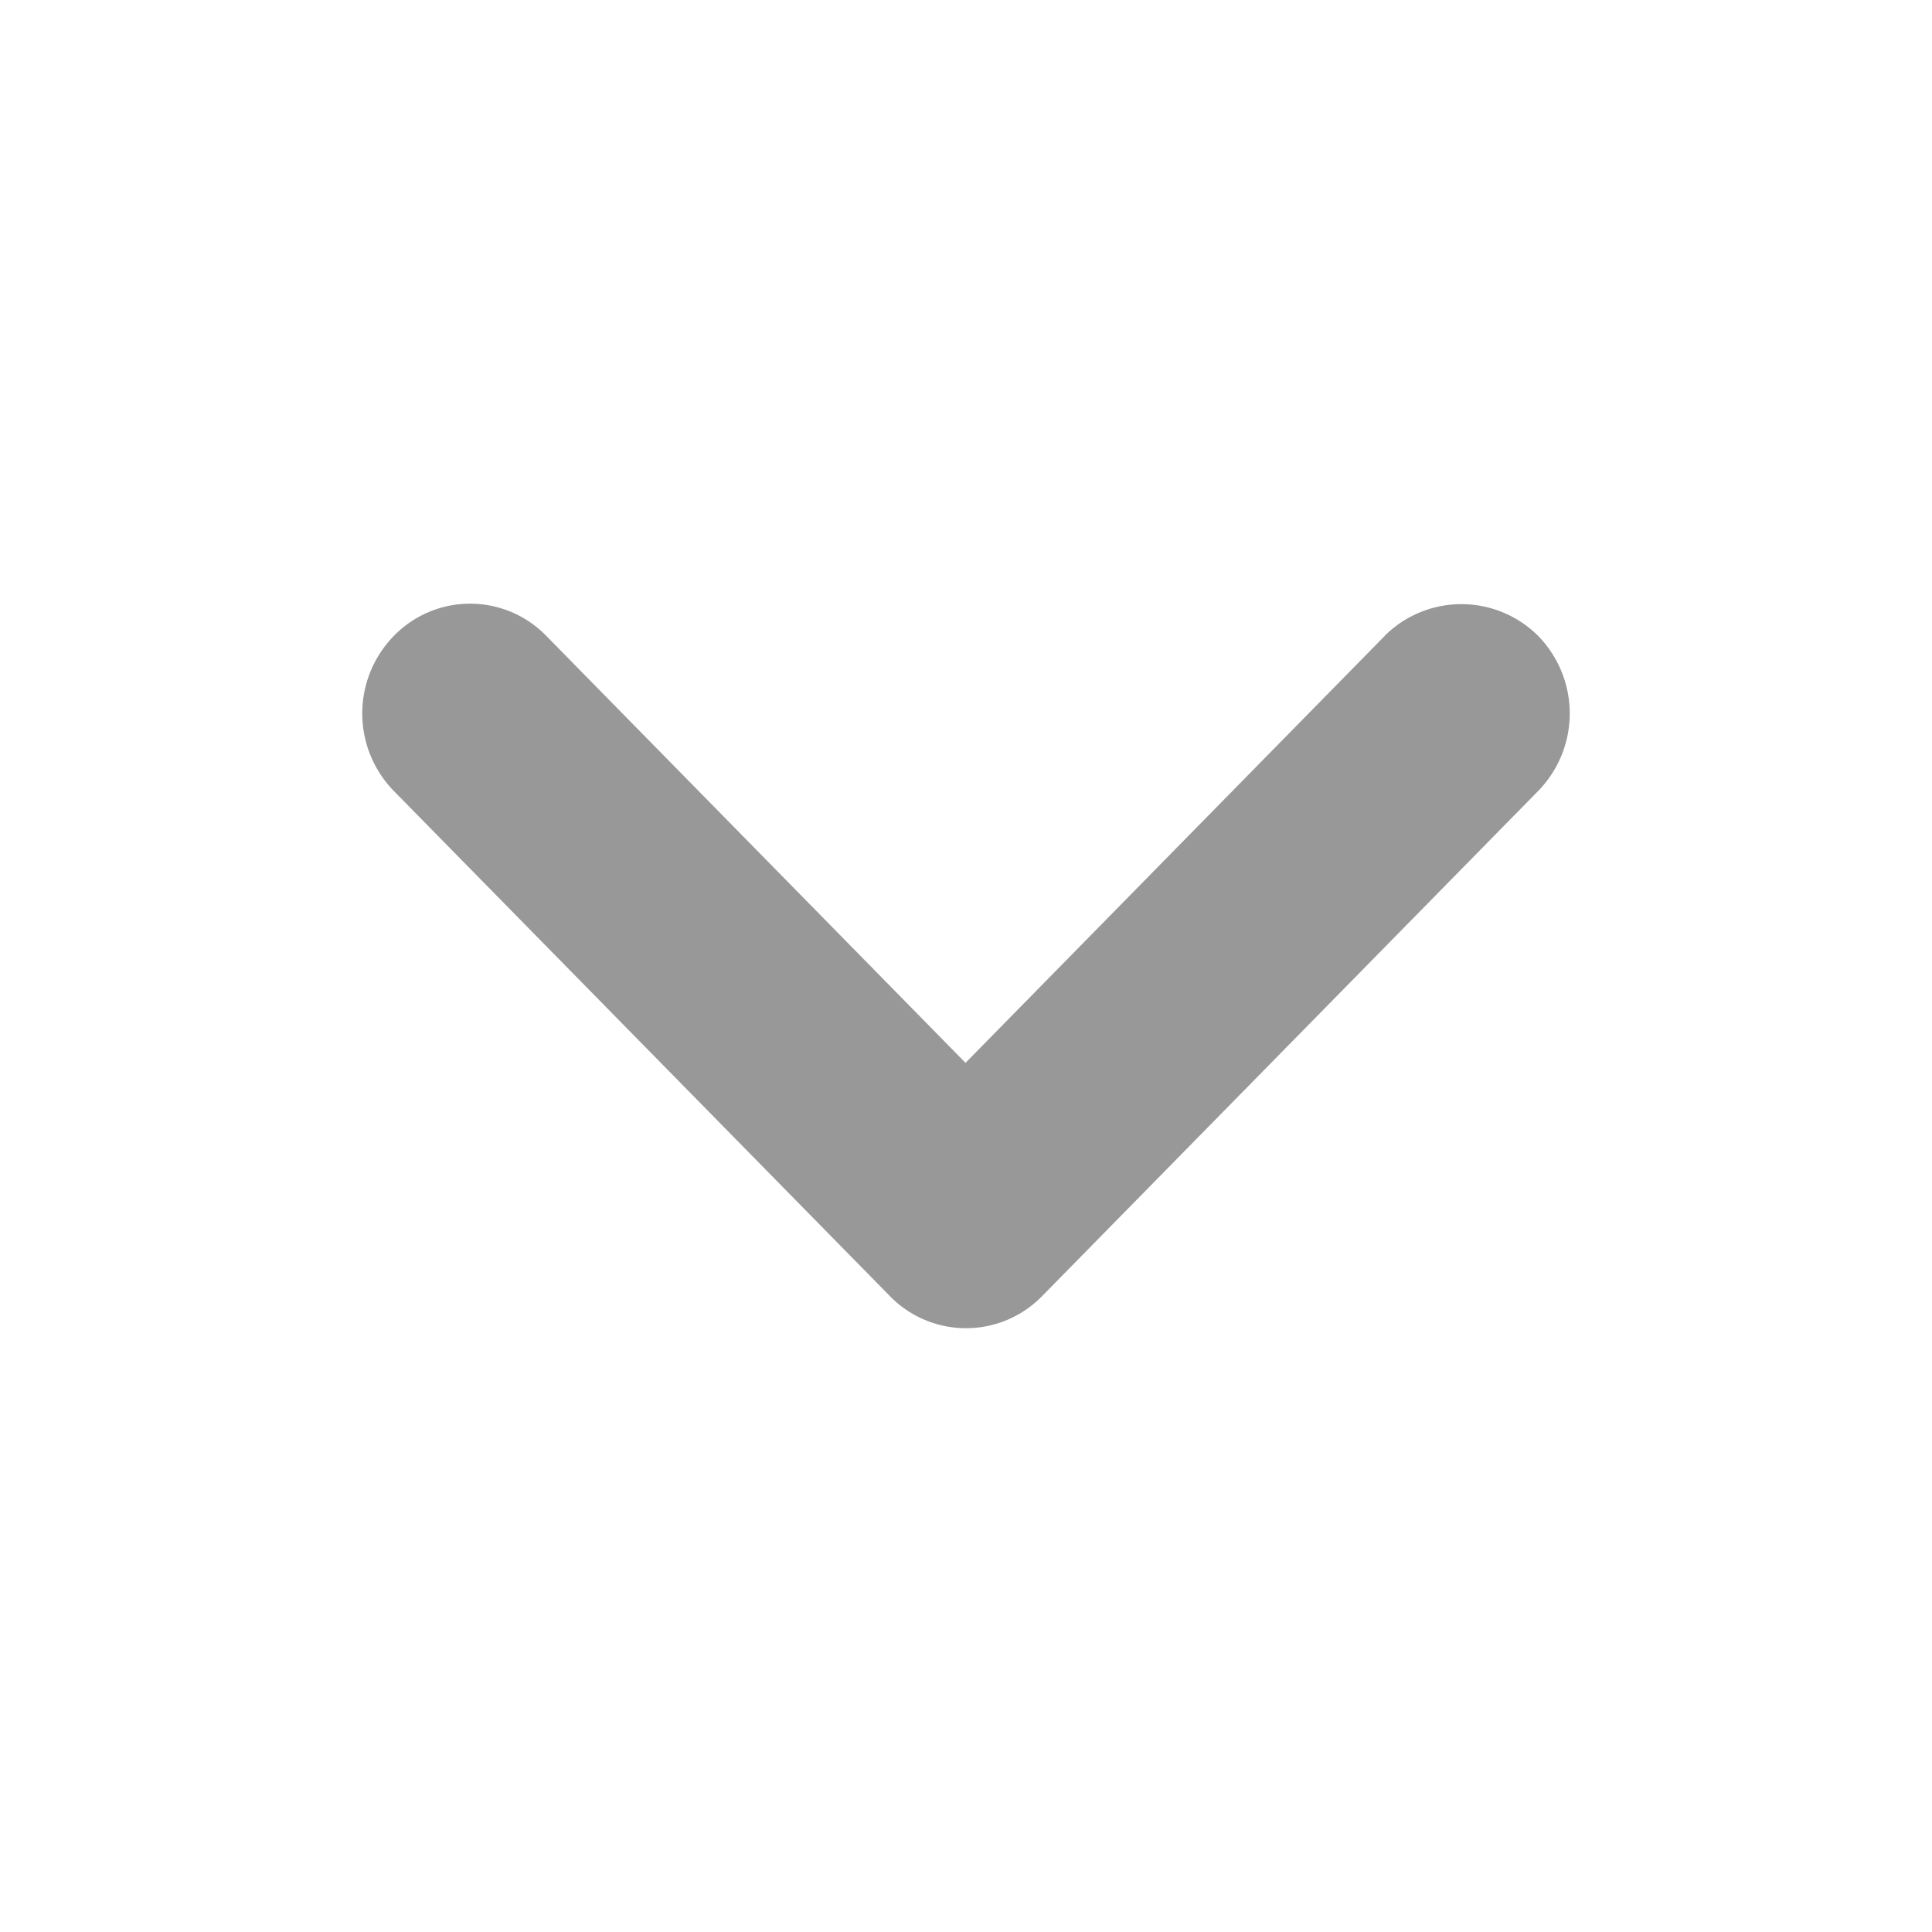 <svg xmlns="http://www.w3.org/2000/svg" width="16" height="16" viewBox="0 0 16 16">
  <g id="down" transform="translate(-1)">
    <path id="Path_4144" data-name="Path 4144" d="M16,16H0V0H16Z" transform="translate(1)" fill="none" opacity="0.87"/>
    <path id="Path_4145" data-name="Path 4145" d="M14.885,9.264,11.413,12.8,7.941,9.264a.88.88,0,0,0-1.262,0,.919.919,0,0,0,0,1.285l4.107,4.182a.88.88,0,0,0,1.262,0l4.107-4.182a.919.919,0,0,0,0-1.285.9.9,0,0,0-1.271,0Z" transform="translate(-2.417 -3.998)" fill="#989898"/>
  </g>
</svg>
